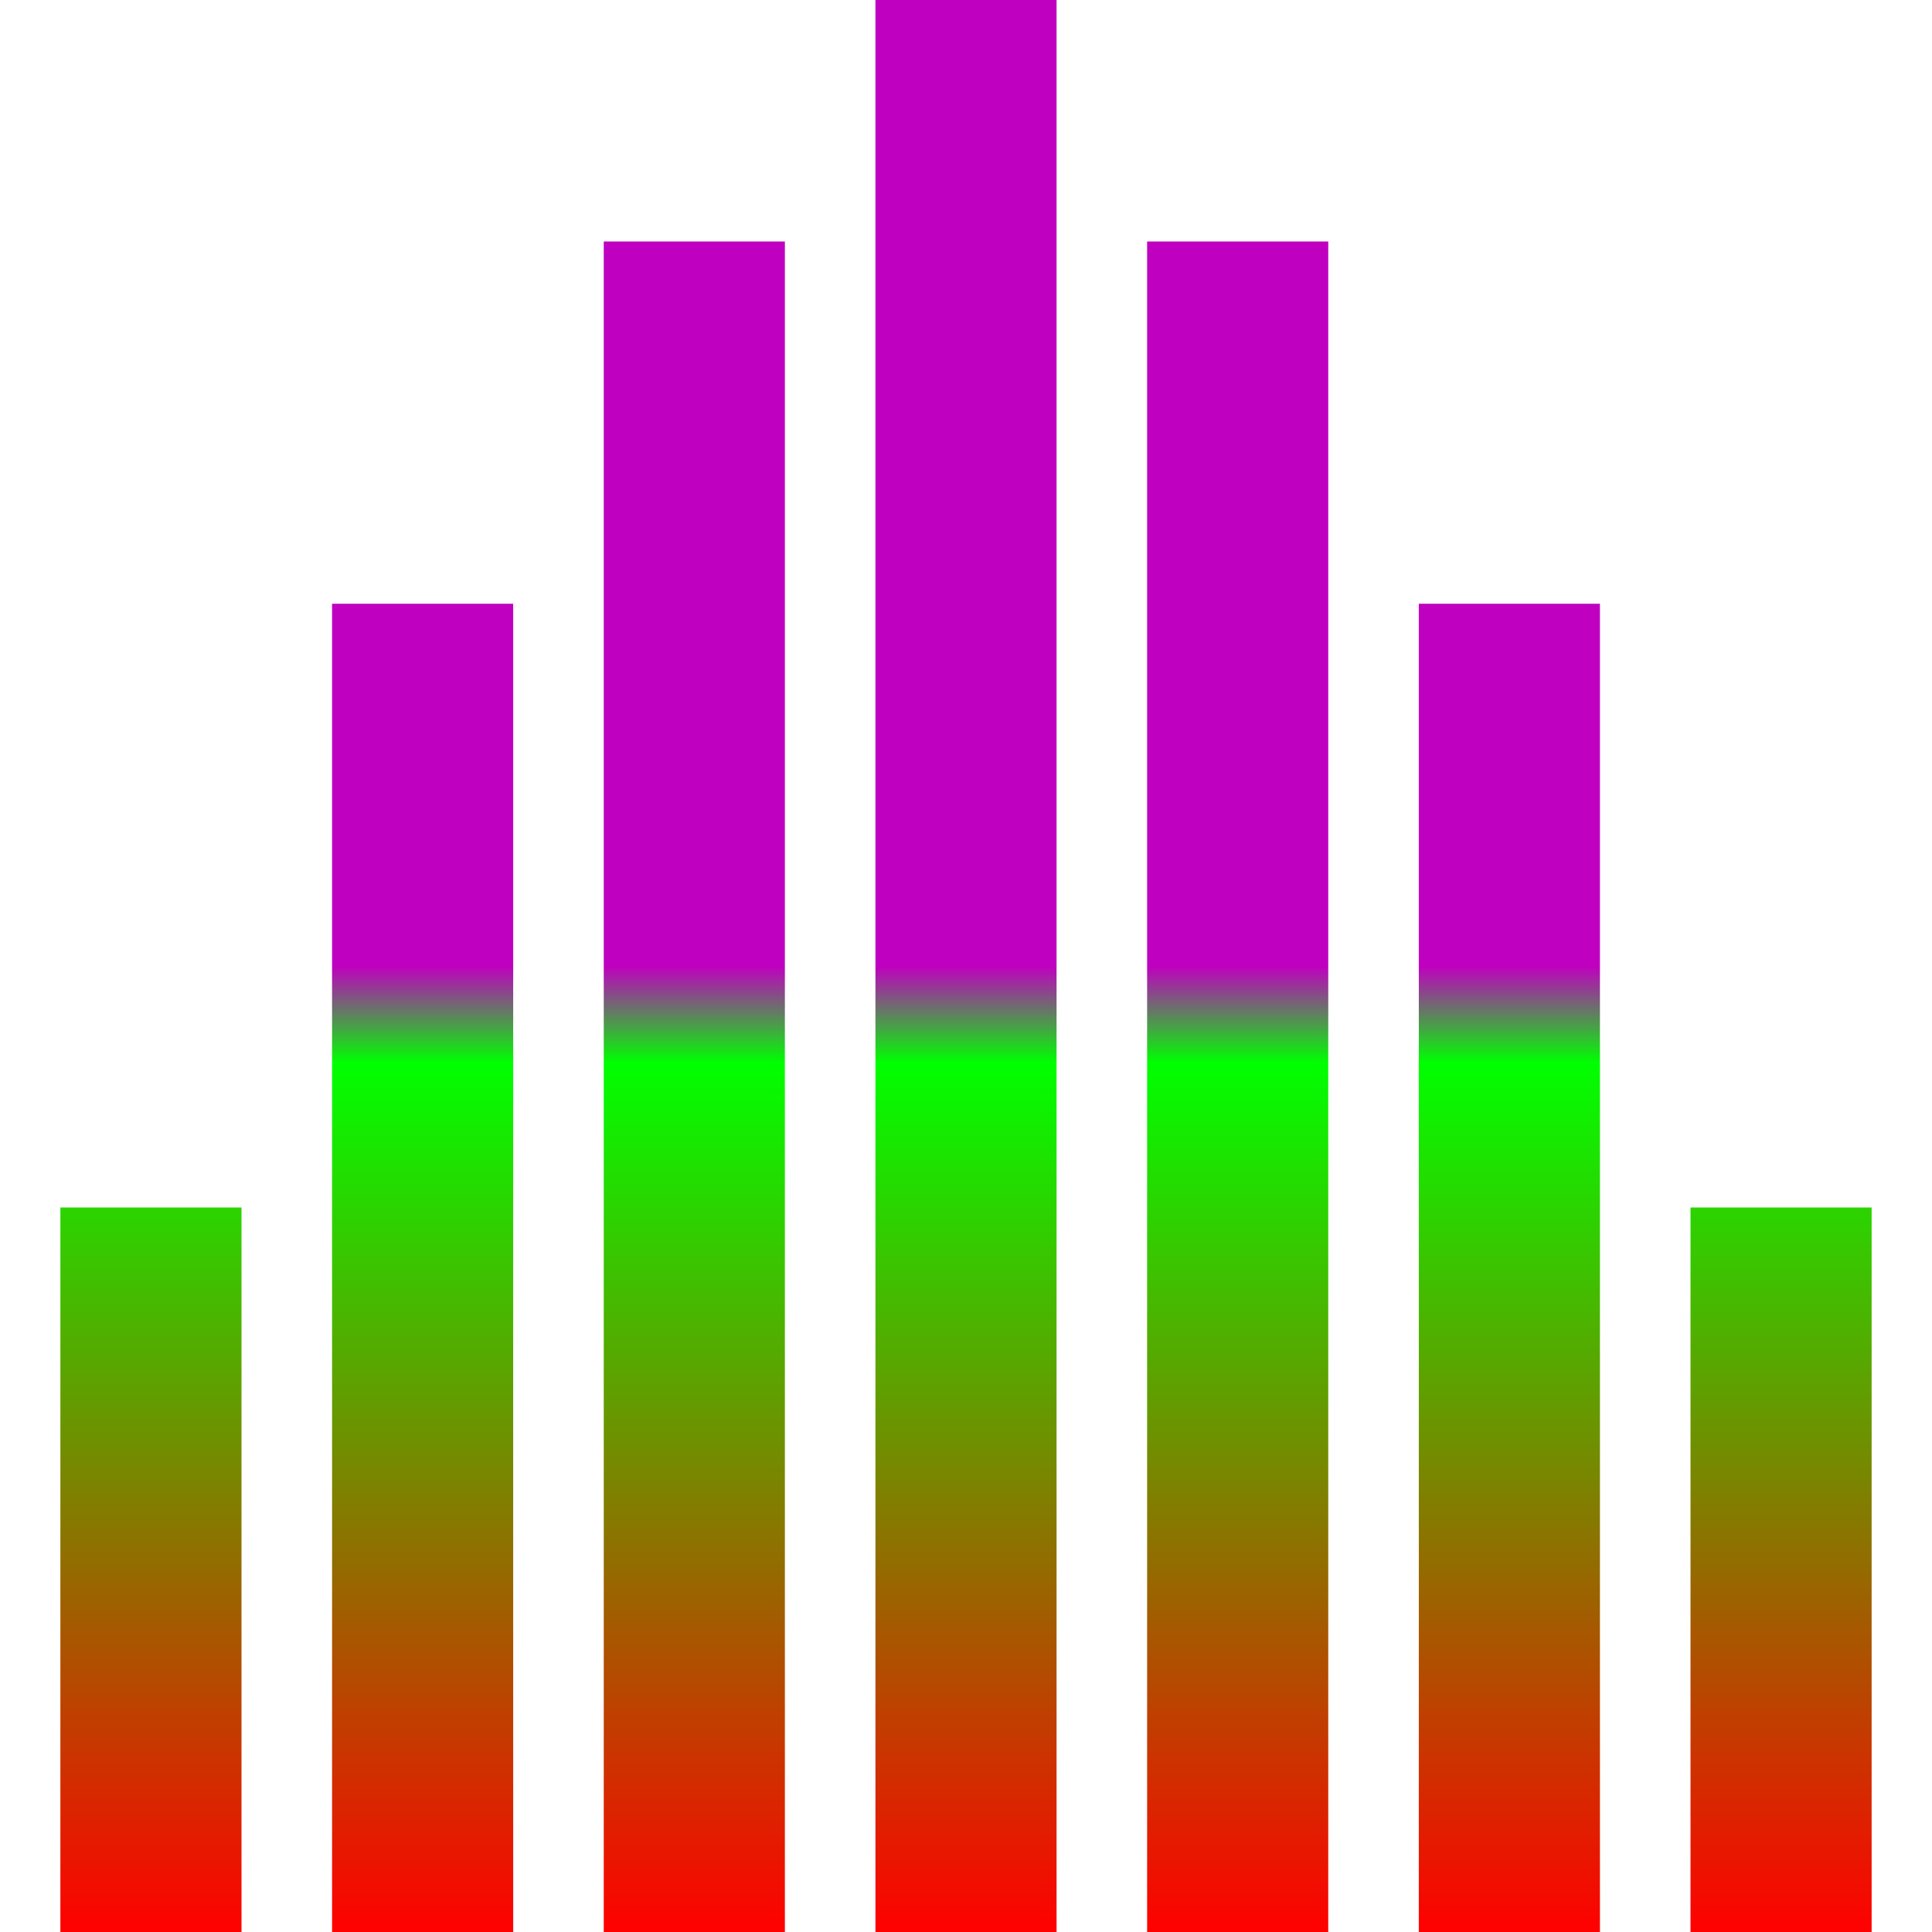 <svg xmlns="http://www.w3.org/2000/svg"
     version="1.1"
     viewBox="-128 -128 256 256">
  <defs>
    <!-- Ref. https://stackoverflow.com/questions/13223636/svg-gradient-for-perfectly-horizontal-path -->
    <linearGradient id="gradient" x1="0%" x2="0%" y1="50%" y2="0%" gradientUnits="userSpaceOnUse">
      <stop offset="0%"   stop-color="#ff0000ff"/>
      <stop offset="90%"  stop-color="#00ff00ff"/>
      <stop offset="100%" stop-color="#c000c0ff"/>
    </linearGradient>

  </defs>     
  <line x1="-108" y1="128" x2="-108" y2="32"   stroke-width="24" stroke="url(#gradient)" />     
  <line x1="-72"  y1="128" x2="-72"  y2="-48"  stroke-width="24" stroke="url(#gradient)" />     
  <line x1="-36"  y1="128" x2="-36"  y2="-96"  stroke-width="24" stroke="url(#gradient)" />     
  <line x1="0"    y1="128" x2="0"    y2="-128" stroke-width="24" stroke="url(#gradient)" />     
  <line x1="36"   y1="128" x2="36"   y2="-96"  stroke-width="24" stroke="url(#gradient)" />     
  <line x1="72"   y1="128" x2="72"   y2="-48"  stroke-width="24" stroke="url(#gradient)" />     
  <line x1="108"  y1="128" x2="108"  y2="32"   stroke-width="24" stroke="url(#gradient)" />     
</svg>
